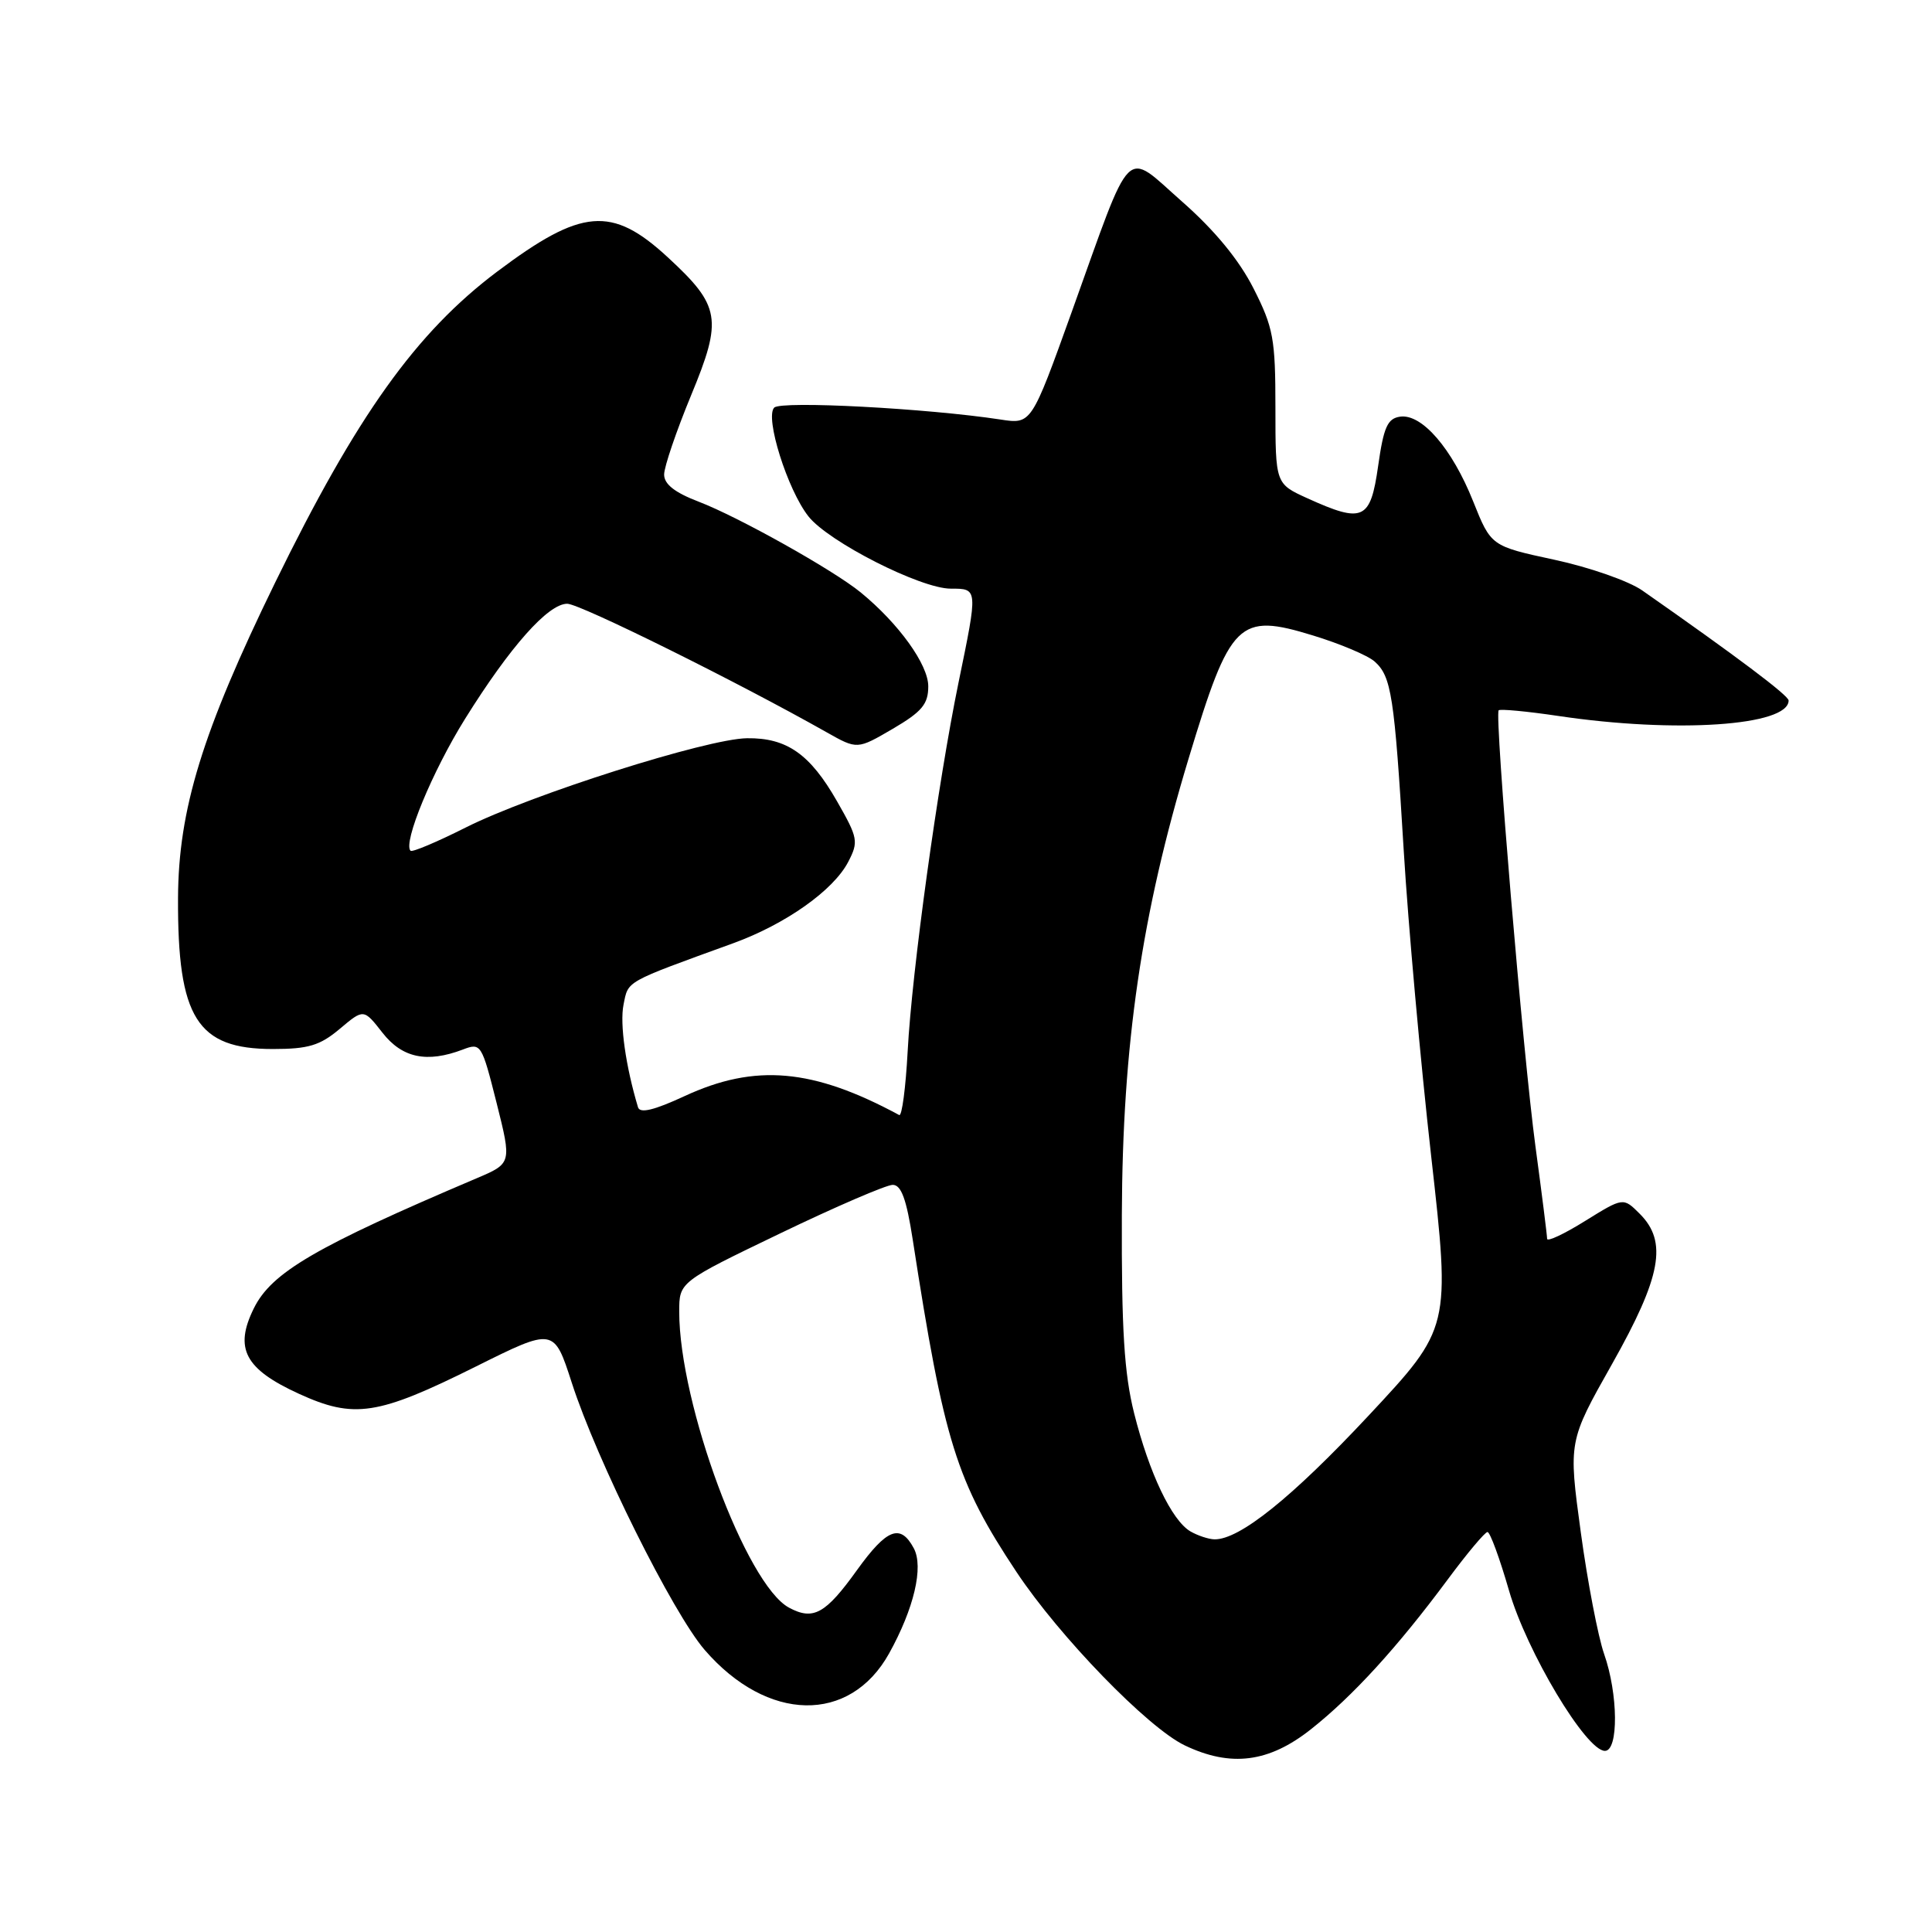<?xml version="1.0" encoding="UTF-8" standalone="no"?>
<!DOCTYPE svg PUBLIC "-//W3C//DTD SVG 1.1//EN" "http://www.w3.org/Graphics/SVG/1.1/DTD/svg11.dtd" >
<svg xmlns="http://www.w3.org/2000/svg" xmlns:xlink="http://www.w3.org/1999/xlink" version="1.1" viewBox="0 0 256 256">
 <g >
 <path fill="currentColor"
d=" M 173.70 229.14 C 179.25 224.75 185.14 218.31 191.86 209.25 C 194.41 205.81 196.77 203.00 197.10 203.00 C 197.44 203.00 198.72 206.49 199.95 210.75 C 202.29 218.85 210.16 232.00 212.66 232.00 C 214.49 232.00 214.42 224.45 212.55 219.15 C 211.76 216.89 210.36 209.63 209.46 203.02 C 207.82 190.99 207.82 190.99 213.60 180.75 C 220.14 169.15 220.99 164.54 217.27 160.83 C 215.09 158.65 215.09 158.65 210.04 161.78 C 207.27 163.51 205.00 164.57 205.00 164.15 C 205.00 163.72 204.31 158.23 203.46 151.94 C 201.81 139.70 198.02 94.75 198.58 94.12 C 198.77 93.92 202.33 94.25 206.50 94.87 C 222.07 97.19 237.00 96.18 237.00 92.82 C 237.00 92.16 230.17 87.02 217.61 78.24 C 215.83 76.99 210.59 75.16 205.97 74.17 C 197.57 72.36 197.57 72.36 195.20 66.43 C 192.41 59.44 188.41 54.80 185.52 55.21 C 183.85 55.45 183.34 56.59 182.61 61.75 C 181.59 68.93 180.62 69.37 173.25 66.03 C 169.00 64.10 169.00 64.10 169.00 54.02 C 169.00 44.88 168.73 43.41 166.10 38.22 C 164.18 34.44 160.98 30.54 156.64 26.72 C 148.87 19.88 150.18 18.57 142.00 41.36 C 136.66 56.22 136.66 56.22 132.58 55.59 C 122.89 54.11 103.52 53.08 102.59 54.01 C 101.32 55.28 104.34 64.89 107.12 68.42 C 109.77 71.79 121.99 78.00 125.98 78.00 C 129.60 78.00 129.59 77.92 127.01 90.44 C 124.28 103.71 120.83 128.68 120.27 139.30 C 120.01 144.14 119.51 147.94 119.15 147.75 C 107.73 141.58 100.07 140.90 90.71 145.24 C 86.65 147.12 84.80 147.56 84.54 146.72 C 82.91 141.28 82.11 135.68 82.62 133.13 C 83.27 129.91 82.66 130.25 97.14 124.99 C 104.10 122.46 110.45 117.97 112.40 114.19 C 113.78 111.53 113.69 111.03 110.92 106.19 C 107.34 99.91 104.25 97.75 98.98 97.82 C 93.67 97.89 70.34 105.30 61.67 109.67 C 57.89 111.57 54.62 112.95 54.40 112.73 C 53.36 111.70 57.29 102.20 61.63 95.24 C 67.59 85.68 72.63 80.00 75.16 80.00 C 76.83 80.00 97.66 90.32 109.55 97.04 C 113.59 99.32 113.59 99.32 118.30 96.57 C 122.17 94.30 123.00 93.30 123.00 90.94 C 123.00 88.06 119.09 82.63 114.05 78.50 C 110.42 75.53 97.84 68.49 92.59 66.48 C 89.42 65.27 88.00 64.16 88.00 62.88 C 88.00 61.86 89.61 57.14 91.57 52.39 C 95.77 42.25 95.48 40.54 88.45 34.06 C 81.06 27.25 77.06 27.59 65.89 35.98 C 55.11 44.08 47.25 55.10 36.43 77.25 C 26.81 96.97 23.64 107.27 23.59 119.00 C 23.52 134.89 26.11 139.00 36.15 139.00 C 40.86 139.00 42.39 138.54 45.02 136.33 C 48.19 133.66 48.19 133.66 50.67 136.83 C 53.29 140.19 56.56 140.88 61.33 139.07 C 63.73 138.15 63.83 138.32 65.80 146.14 C 67.81 154.15 67.81 154.15 63.15 156.13 C 41.79 165.21 35.98 168.60 33.63 173.37 C 31.01 178.68 32.44 181.40 39.60 184.68 C 46.93 188.03 50.03 187.56 63.04 181.08 C 73.40 175.92 73.40 175.92 75.76 183.21 C 79.08 193.51 89.15 213.73 93.37 218.62 C 101.68 228.23 112.61 228.44 117.81 219.09 C 121.11 213.14 122.41 207.63 121.08 205.15 C 119.31 201.85 117.52 202.54 113.56 208.04 C 109.39 213.85 107.77 214.75 104.56 213.03 C 98.89 210.00 90.00 186.05 90.00 173.80 C 90.00 169.87 90.00 169.87 103.38 163.43 C 110.73 159.89 117.44 157.00 118.29 157.00 C 119.42 157.00 120.11 158.89 120.94 164.25 C 125.09 191.08 126.71 196.27 134.68 208.28 C 140.38 216.86 152.09 228.94 157.00 231.28 C 163.09 234.19 168.13 233.55 173.70 229.14 Z  M 157.74 202.92 C 155.26 201.47 152.27 195.19 150.28 187.27 C 148.96 182.00 148.60 176.19 148.65 161.00 C 148.73 138.40 151.25 121.16 157.50 100.50 C 163.03 82.22 164.09 81.17 174.00 84.21 C 177.57 85.30 181.24 86.85 182.14 87.65 C 184.37 89.63 184.76 92.15 186.00 112.68 C 186.59 122.48 188.23 140.73 189.64 153.22 C 192.20 175.95 192.20 175.95 181.35 187.57 C 171.19 198.44 164.22 204.04 160.91 203.97 C 160.14 203.95 158.71 203.48 157.74 202.92 Z "/>
</g>
</svg>